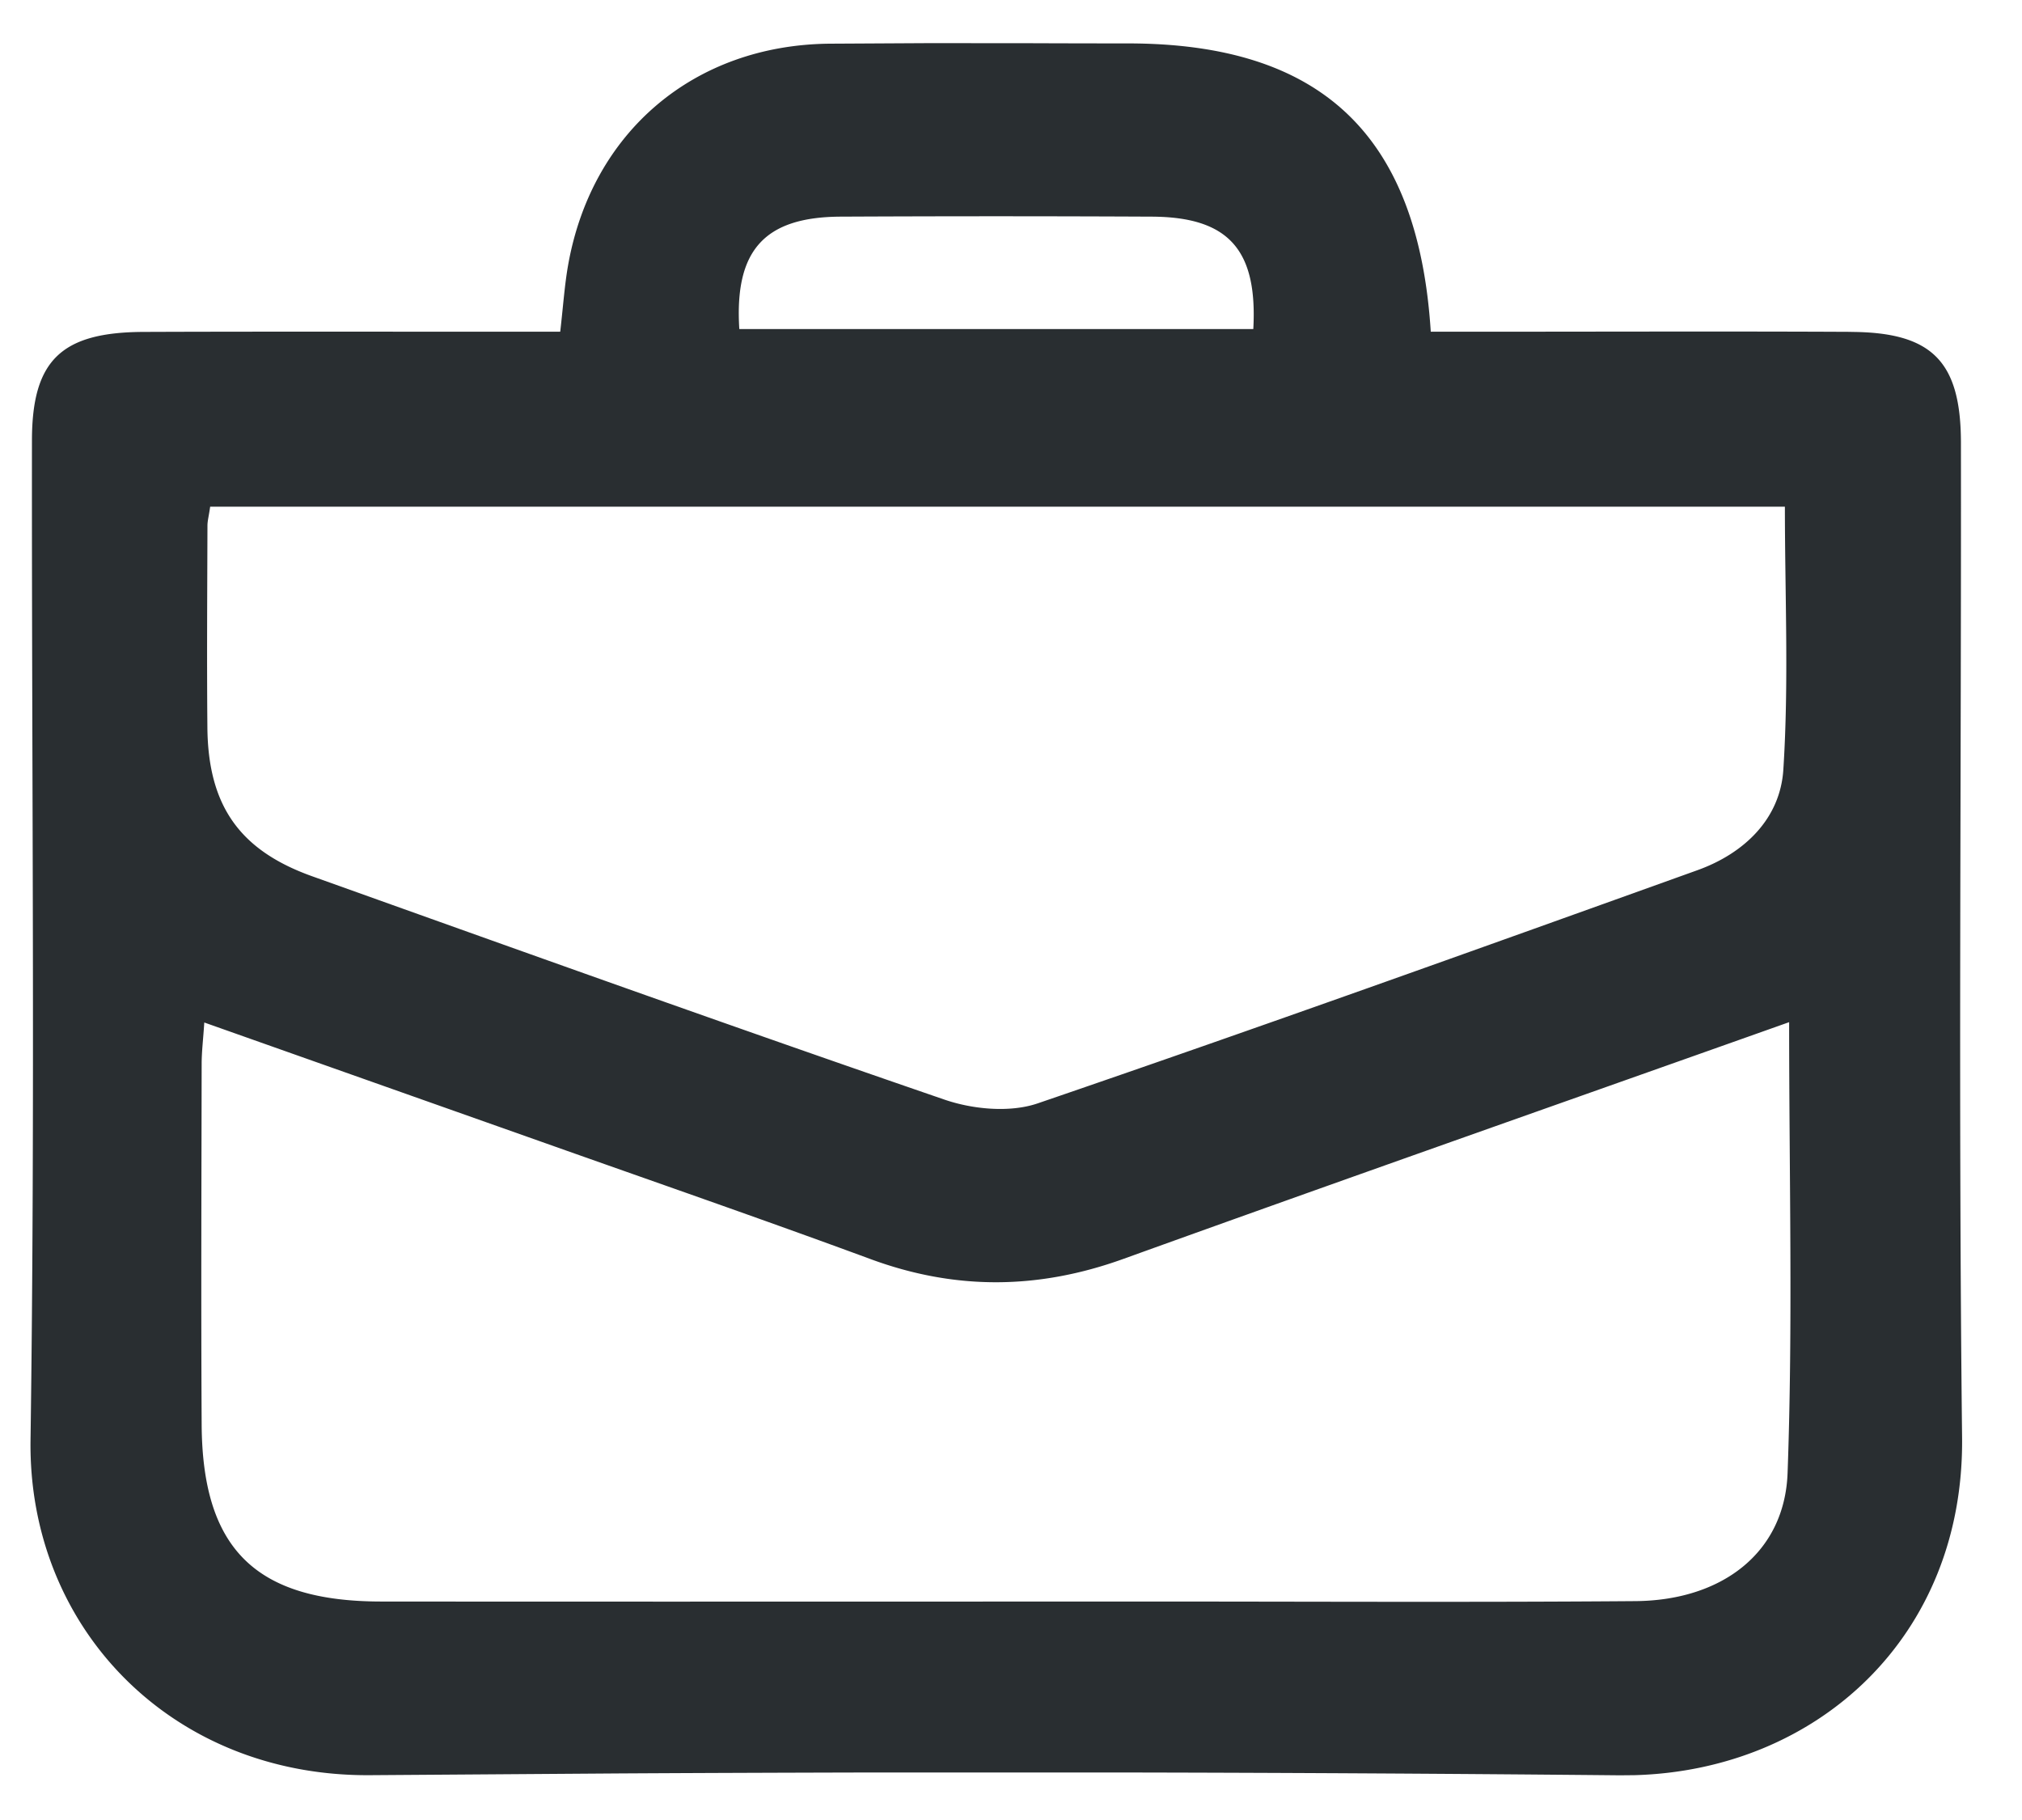 <svg width="30" height="27" xmlns="http://www.w3.org/2000/svg"><path d="M10.969 4.882h7.626c.065-1.183-.373-1.663-1.507-1.668a472.476 472.476 0 00-4.615 0c-1.13.005-1.578.498-1.504 1.668zm15.576 10.282c-3.364 1.194-6.627 2.34-9.88 3.513-1.262.455-2.494.466-3.754 0-1.6-.59-3.213-1.148-4.82-1.718l-5.06-1.79c-.016.25-.039.433-.039.615-.003 1.783-.01 3.565 0 5.347.01 1.849.803 2.627 2.665 2.628 3.779.003 7.557.001 11.335 0 2.424 0 4.848.013 7.272-.006 1.284-.01 2.215-.718 2.258-1.9.08-2.199.023-4.404.023-6.69zM3.118 7.518c-.02.14-.04.21-.04.279-.003.998-.01 1.996-.001 2.994.01 1.155.473 1.821 1.55 2.207 3.125 1.117 6.248 2.237 9.386 3.315.422.145.971.196 1.382.056 3.274-1.12 6.531-2.29 9.788-3.459.697-.25 1.23-.763 1.276-1.493.083-1.29.023-2.59.023-3.9H3.118zm24.348-2.594c1.197.006 1.626.435 1.628 1.64.006 4.919-.039 9.839.017 14.757.034 2.96-2.152 4.94-4.862 5.014l-.215.002a941.72 941.72 0 00-7.414-.042h-3.707c-1.236.003-2.471.007-3.707.014l-3.707.026C2.554 26.36.413 24.155.453 21.36c.07-4.942.016-9.886.021-14.829.002-1.187.436-1.603 1.658-1.607C3.152 4.92 4.173 4.92 5.2 4.92l1.548.001h1.564c.044-.38.064-.688.117-.988.35-1.975 1.868-3.266 3.881-3.285L13.785.64l1.473.001c.491.002.982.003 1.474.003 2.862 0 4.31 1.348 4.496 4.277h.749c1.83 0 3.66-.007 5.49.002z" fill="#292E31" fill-rule="evenodd"/></svg>